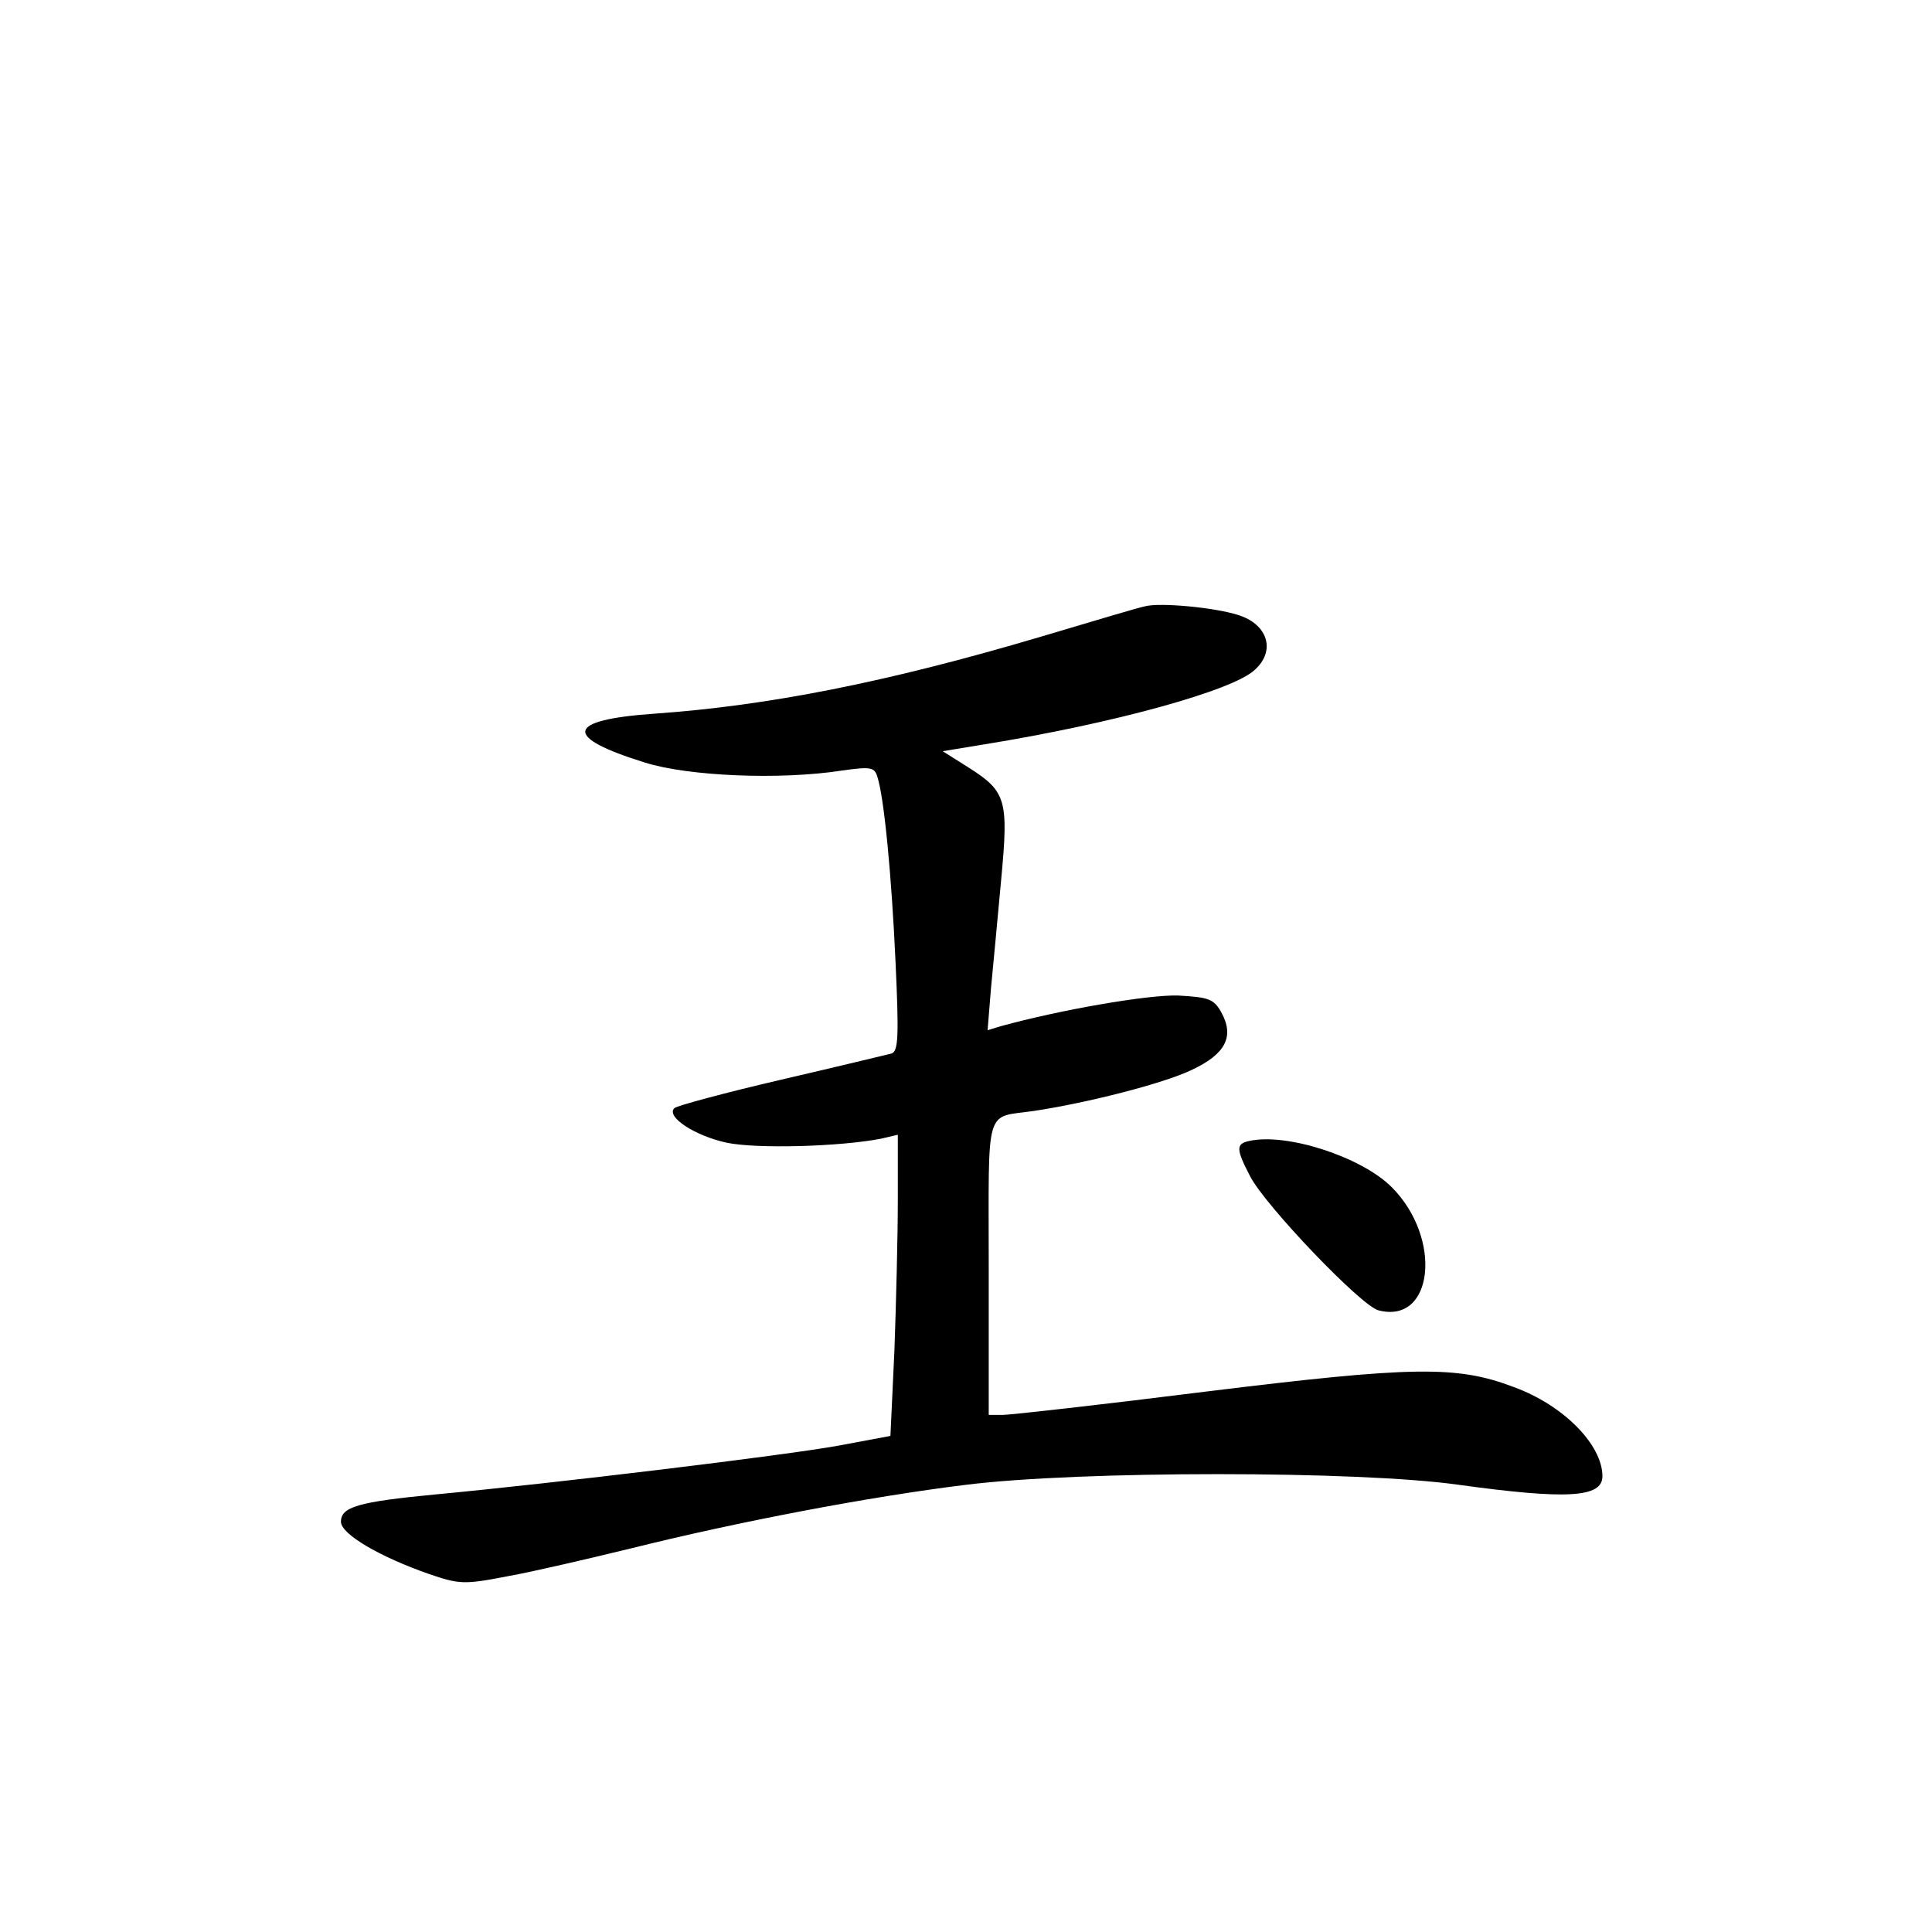 <?xml version="1.0" standalone="no"?>
<!DOCTYPE svg PUBLIC "-//W3C//DTD SVG 20010904//EN"
 "http://www.w3.org/TR/2001/REC-SVG-20010904/DTD/svg10.dtd">
<svg version="1.0" xmlns="http://www.w3.org/2000/svg"
 width="340pt" height="340pt" viewBox="0 0 340 340"
 preserveAspectRatio="xMidYMid meet">
<g transform="translate(0,340) scale(0.1,-0.1)"
fill="#000000" stroke="none">
<path d="M2015 2333 c-11 -2 -94 -27 -185 -54 -270 -80 -479 -121 -679 -135
-156 -11 -161 -41 -16 -86 76 -24 238 -31 347 -14 50 7 57 6 62 -11 12 -37 25
-173 32 -326 6 -130 5 -157 -7 -161 -8 -2 -95 -23 -194 -46 -99 -23 -184 -46
-188 -50 -16 -15 36 -49 92 -61 53 -11 198 -7 271 7 l30 7 0 -115 c0 -63 -3
-182 -6 -265 l-7 -150 -91 -17 c-93 -17 -497 -66 -710 -86 -136 -13 -166 -22
-166 -48 0 -22 69 -62 155 -92 53 -18 61 -19 138 -4 45 8 143 31 217 49 189
47 419 91 590 112 201 25 691 25 867 0 189 -26 253 -23 253 15 0 55 -68 125
-156 157 -100 38 -176 37 -542 -8 -183 -23 -344 -41 -357 -41 l-25 0 0 259 c0
291 -8 263 80 276 93 14 227 48 277 72 60 28 76 59 52 102 -13 23 -22 26 -75
29 -52 2 -208 -25 -313 -54 l-23 -7 6 74 c4 41 12 127 18 192 13 139 9 154
-57 196 l-46 29 73 12 c229 37 438 95 476 131 38 34 23 81 -30 97 -41 13 -137
22 -163 15z"/>
<path d="M2198 1392 c-23 -5 -23 -14 2 -62 26 -51 196 -229 226 -236 97 -25
113 127 23 217 -53 53 -185 96 -251 81z"/>
</g>
</svg>
